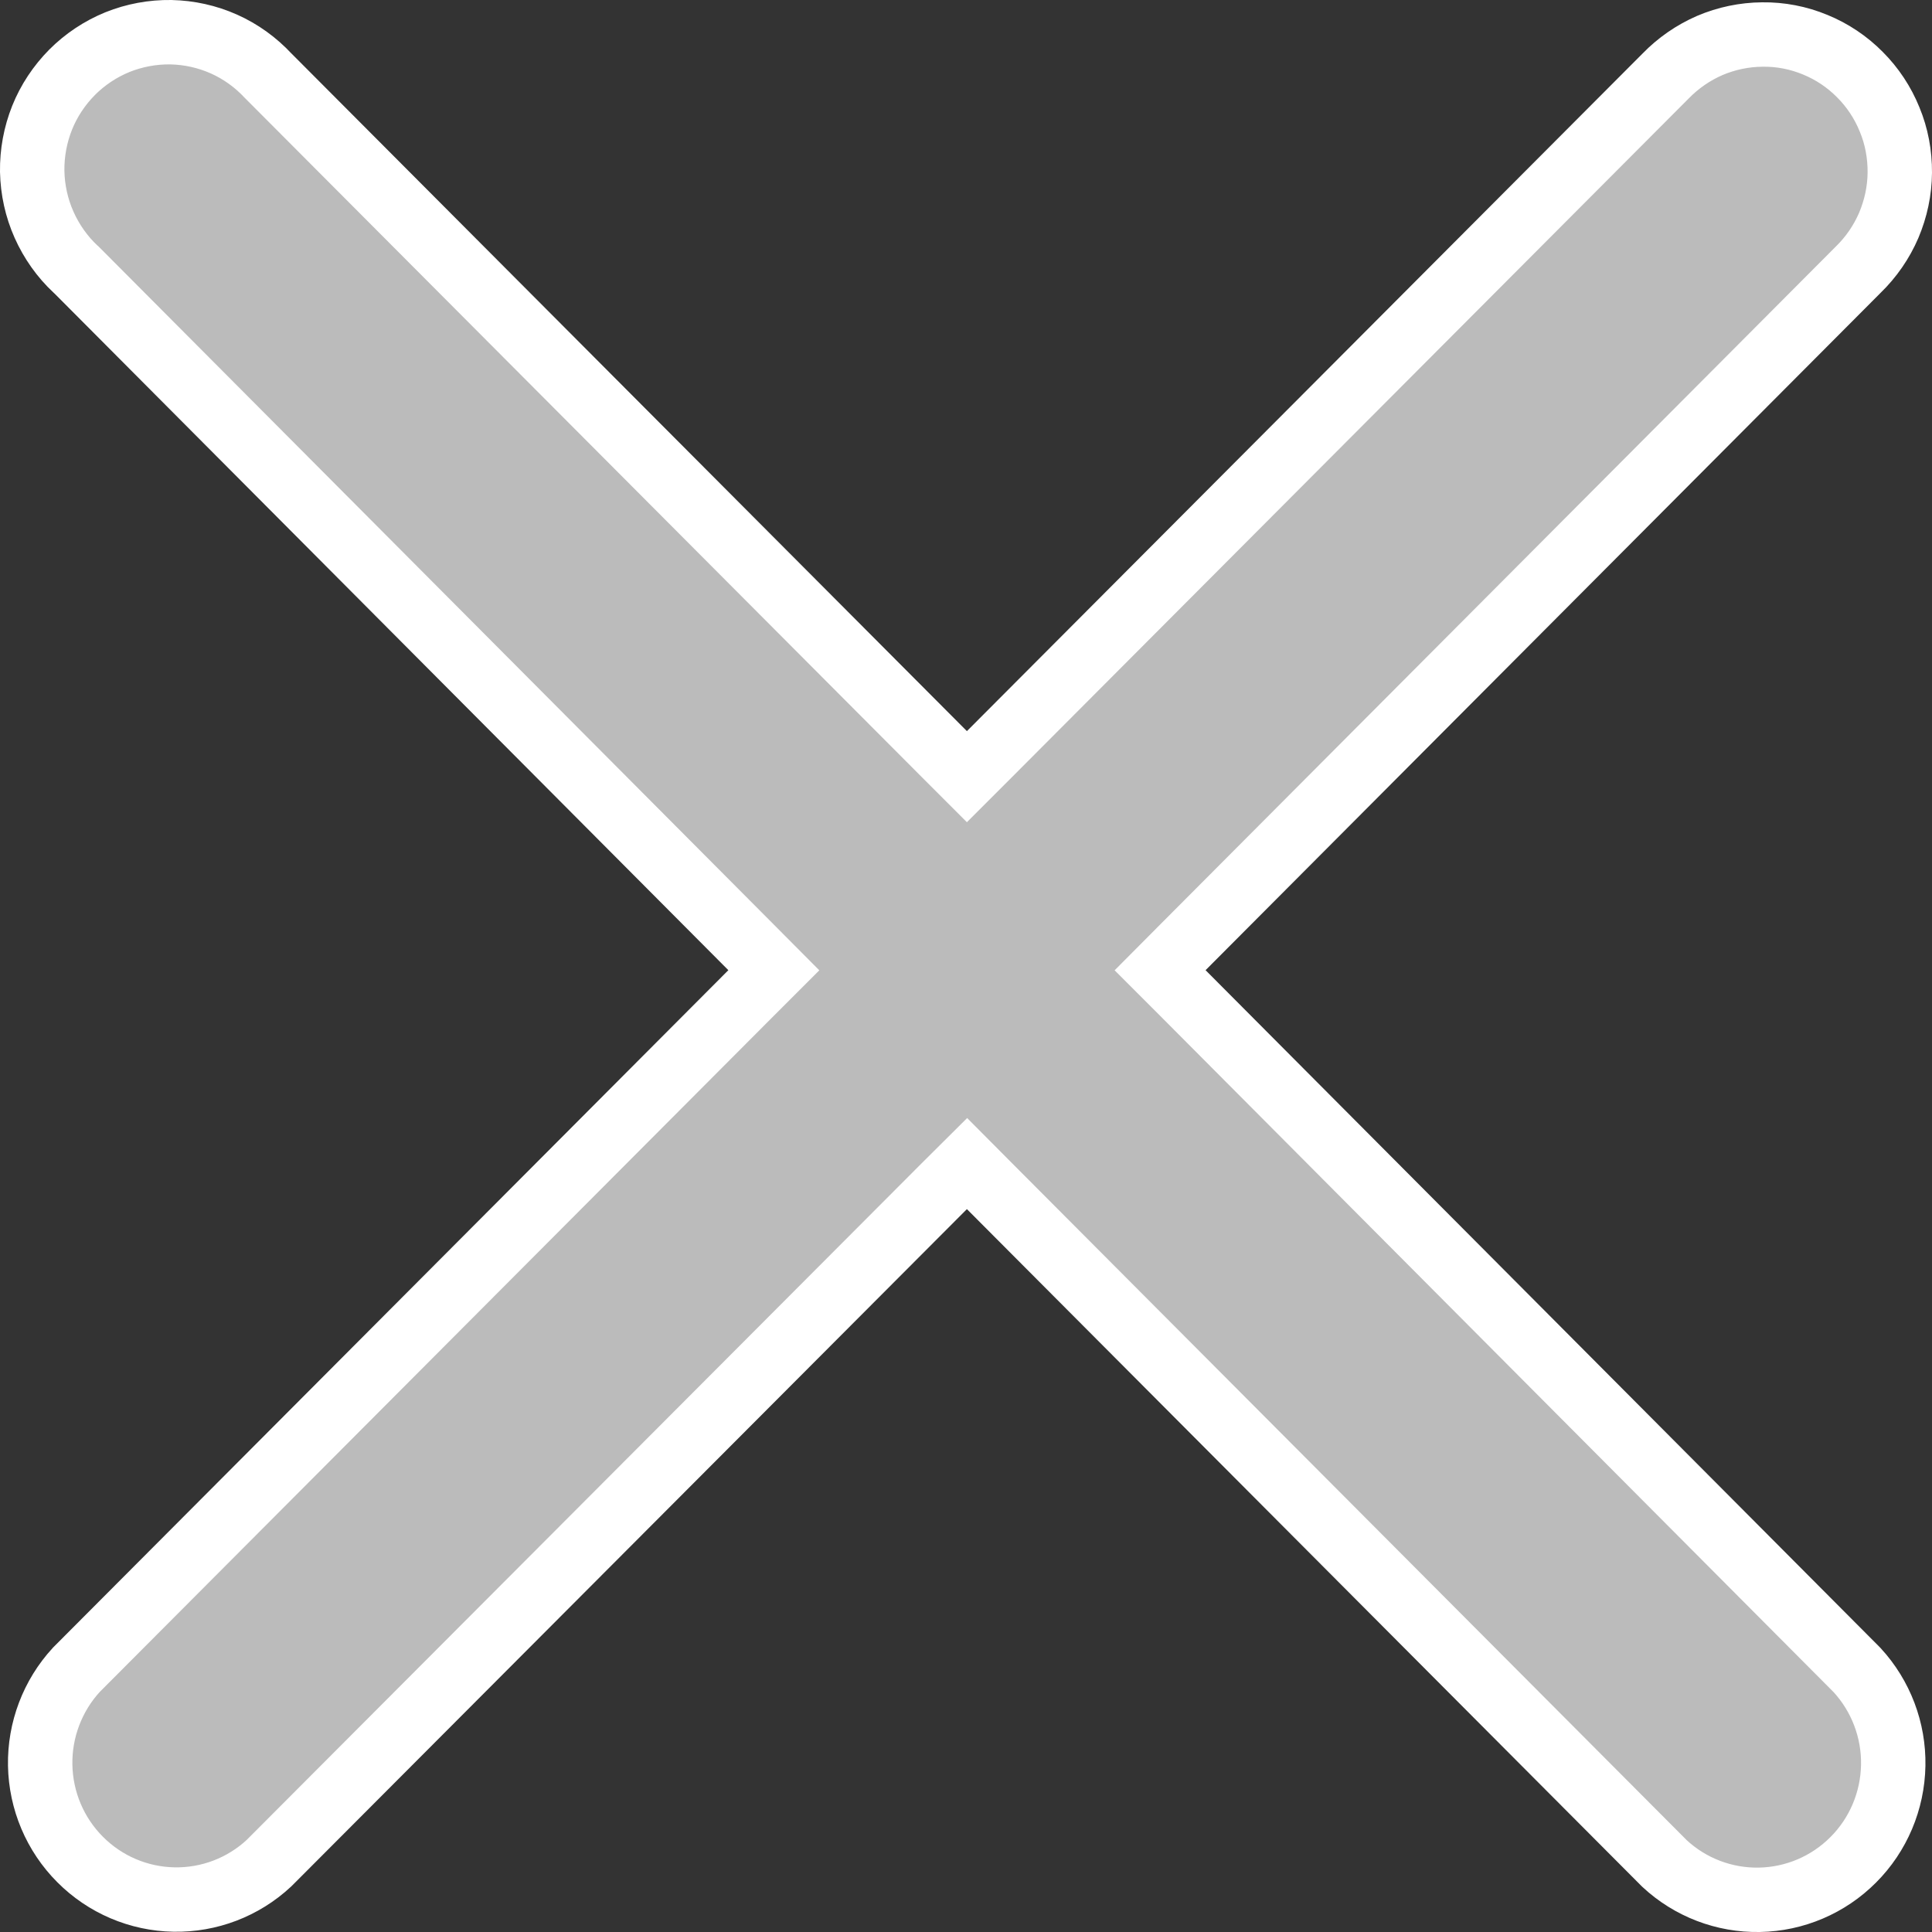 <svg width="15" height="15" viewBox="0 0 15 15" fill="none" xmlns="http://www.w3.org/2000/svg">
<rect x="0" y="0" width="15" height="15" fill="#333333" stroke="none"/>
<path id="Vector" d="M14.426 2.095L14.426 2.095L14.423 2.098L9.183 7.356L9.007 7.533L9.183 7.709L14.418 12.966C14.603 13.167 14.704 13.432 14.699 13.706C14.694 13.982 14.583 14.245 14.389 14.439C14.195 14.634 13.934 14.745 13.66 14.75C13.387 14.755 13.123 14.654 12.923 14.468L7.684 9.211L7.508 9.034L7.33 9.211L2.088 14.466C1.888 14.652 1.624 14.753 1.351 14.748C1.077 14.743 0.816 14.632 0.622 14.437C0.428 14.243 0.317 13.98 0.312 13.705C0.307 13.431 0.408 13.165 0.593 12.964L5.832 7.709L6.008 7.533L5.832 7.356L0.594 2.096L0.594 2.096L0.587 2.09C0.483 1.993 0.4 1.875 0.342 1.745C0.284 1.615 0.253 1.474 0.25 1.331C0.248 1.188 0.274 1.047 0.327 0.914C0.38 0.782 0.46 0.662 0.56 0.561C0.661 0.46 0.78 0.381 0.912 0.327C1.044 0.274 1.185 0.248 1.327 0.25C1.469 0.253 1.609 0.284 1.739 0.342C1.869 0.4 1.985 0.484 2.082 0.588L2.082 0.588L2.088 0.594L7.33 5.853L7.507 6.03L7.684 5.853L12.928 0.594L12.928 0.594L12.931 0.591C13.029 0.49 13.146 0.409 13.275 0.353C13.404 0.298 13.543 0.269 13.683 0.268C13.823 0.266 13.963 0.293 14.093 0.347C14.223 0.4 14.341 0.479 14.44 0.579C14.54 0.679 14.618 0.797 14.671 0.928C14.725 1.058 14.751 1.198 14.75 1.34C14.749 1.481 14.719 1.62 14.664 1.75C14.608 1.88 14.527 1.997 14.426 2.095Z" fill="#BBBBBB" stroke="white" stroke-width="0.5"/>
</svg>
